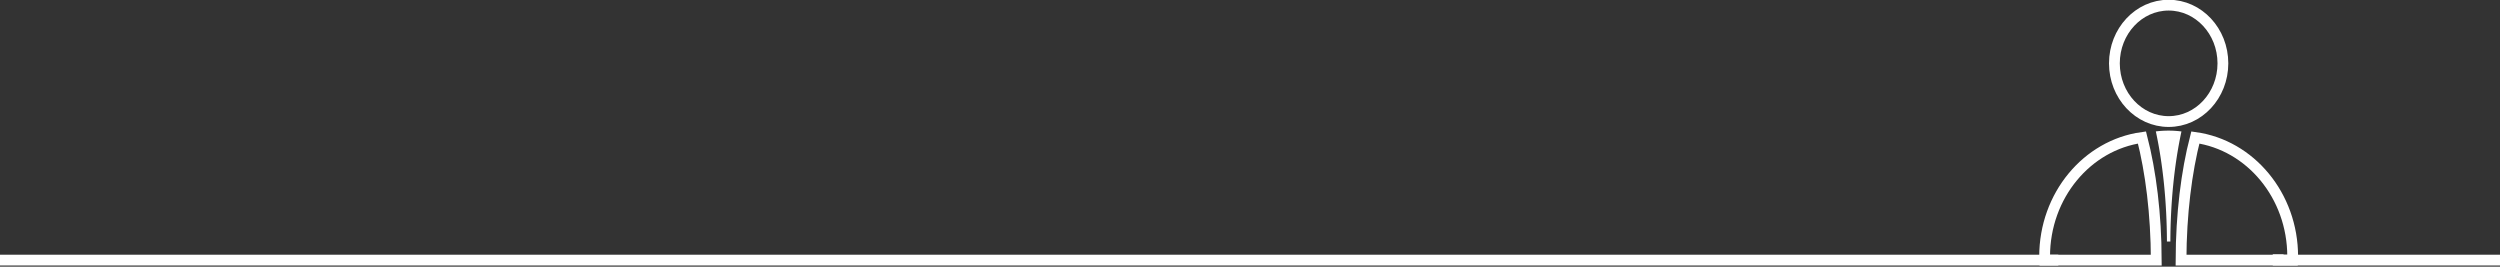 <svg xmlns="http://www.w3.org/2000/svg" width="1200" height="128"><rect width="100%" height="100%" fill="#333333" stroke="none"/><defs><clipPath id="a"><path d="M0 127.693V-.368h1200v128.061z"/></clipPath></defs><g clip-path="url(#a)"><path fill="none" stroke="#fff" stroke-miterlimit="20" stroke-width="5.18" d="M0 124.85h988.002"/></g><g clip-path="url(#a)"><path fill="none" stroke="#fff" stroke-miterlimit="20" stroke-width="5.18" d="M1200 124.85v0h-105.604v0h-.883v0-2.803 0"/></g><g clip-path="url(#a)"><path fill="none" stroke="#fff" stroke-miterlimit="20" stroke-width="5.18" d="M1066.993 30.409c0-15.428-11.658-27.934-26.04-27.934s-26.04 12.506-26.04 27.934c0 15.429 11.658 27.935 26.04 27.935s26.04-12.506 26.04-27.935z"/></g><g clip-path="url(#a)"><path fill="none" stroke="#fff" stroke-miterlimit="20" stroke-width="5.18" d="M1028.147 65.99c-26.362 3.675-46.727 27.834-46.727 57.115 0 .589.066 1.16.083 1.746h53.509c-.063-22.026-2.602-42.364-6.865-58.86z"/></g><g clip-path="url(#a)"><path fill="none" stroke="#fff" stroke-miterlimit="20" stroke-width="5.18" d="M1053.759 65.99c26.362 3.675 46.726 27.834 46.726 57.115 0 .589-.066 1.16-.08 1.746h-53.51c.062-22.026 2.6-42.364 6.864-58.86z"/></g><g clip-path="url(#a)"><path fill="#fff" d="M1040.862 62.698c2.075 0 4.16.134 6.239.4-3.43 15.926-5.26 34.047-5.322 52.825h-1.652c-.06-18.789-1.895-36.917-5.326-52.848a49.288 49.288 0 016.061-.377"/></g></svg>